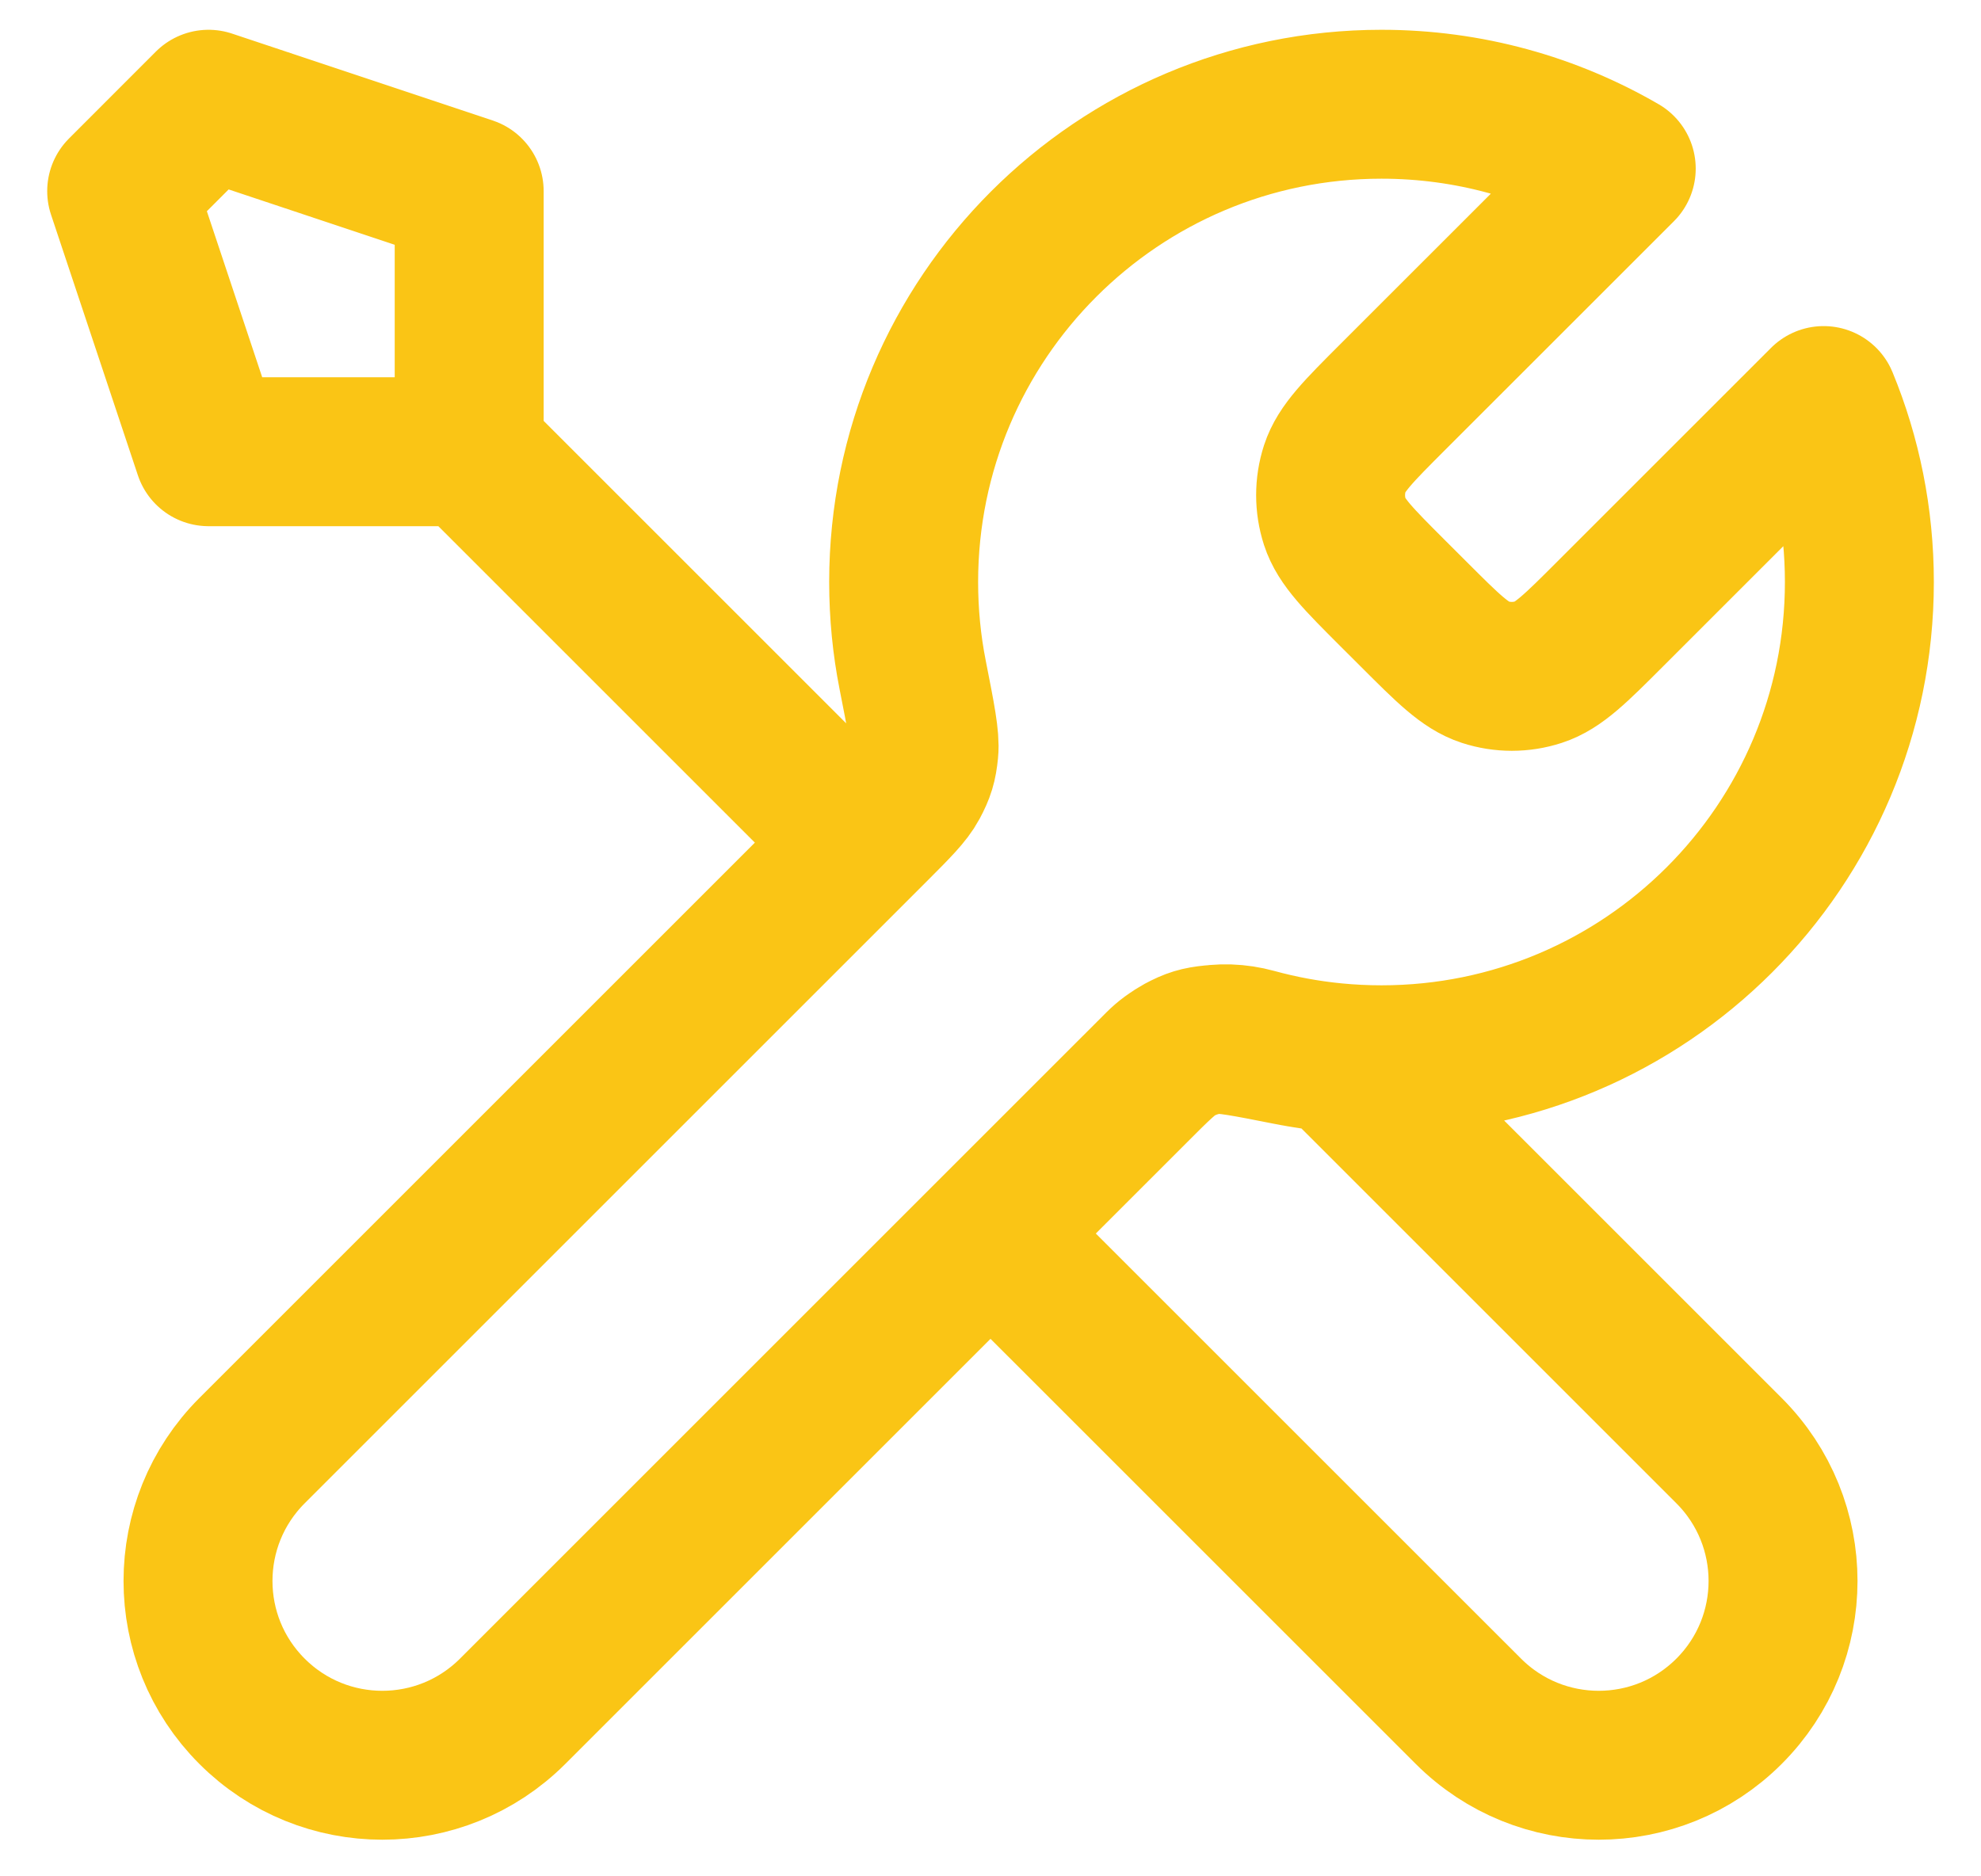 <svg width="38" height="36" viewBox="0 0 38 36" fill="none" xmlns="http://www.w3.org/2000/svg">
<path d="M9 8.667L16.5 16.167M9 8.667H4L2.334 3.667L4 2L9 3.667V8.667ZM31.099 3.235L26.719 7.614C26.059 8.274 25.729 8.604 25.605 8.985C25.497 9.32 25.497 9.68 25.605 10.015C25.729 10.396 26.059 10.726 26.719 11.386L27.115 11.781C27.775 12.441 28.105 12.771 28.485 12.895C28.82 13.004 29.18 13.004 29.515 12.895C29.896 12.771 30.226 12.441 30.886 11.781L34.982 7.685C35.424 8.758 35.667 9.934 35.667 11.167C35.667 16.229 31.563 20.333 26.5 20.333C25.89 20.333 25.294 20.274 24.716 20.16C23.906 20 23.501 19.92 23.256 19.945C22.994 19.971 22.866 20.01 22.634 20.134C22.417 20.25 22.198 20.468 21.762 20.905L9.834 32.833C8.453 34.214 6.214 34.214 4.834 32.833C3.453 31.453 3.453 29.214 4.834 27.833L16.762 15.905C17.198 15.468 17.417 15.25 17.533 15.033C17.657 14.801 17.696 14.672 17.722 14.411C17.747 14.166 17.667 13.761 17.507 12.95C17.393 12.373 17.334 11.777 17.334 11.167C17.334 6.104 21.438 2 26.5 2C28.176 2 29.747 2.45 31.099 3.235ZM19 23.667L28.167 32.833C29.548 34.214 31.786 34.214 33.167 32.833C34.548 31.452 34.548 29.214 33.167 27.833L25.626 20.292C25.092 20.242 24.571 20.145 24.068 20.007C23.42 19.829 22.709 19.958 22.233 20.434L19 23.667Z" stroke="#FAC515" stroke-width="2.857" stroke-linecap="round" stroke-linejoin="round"/>
</svg>

